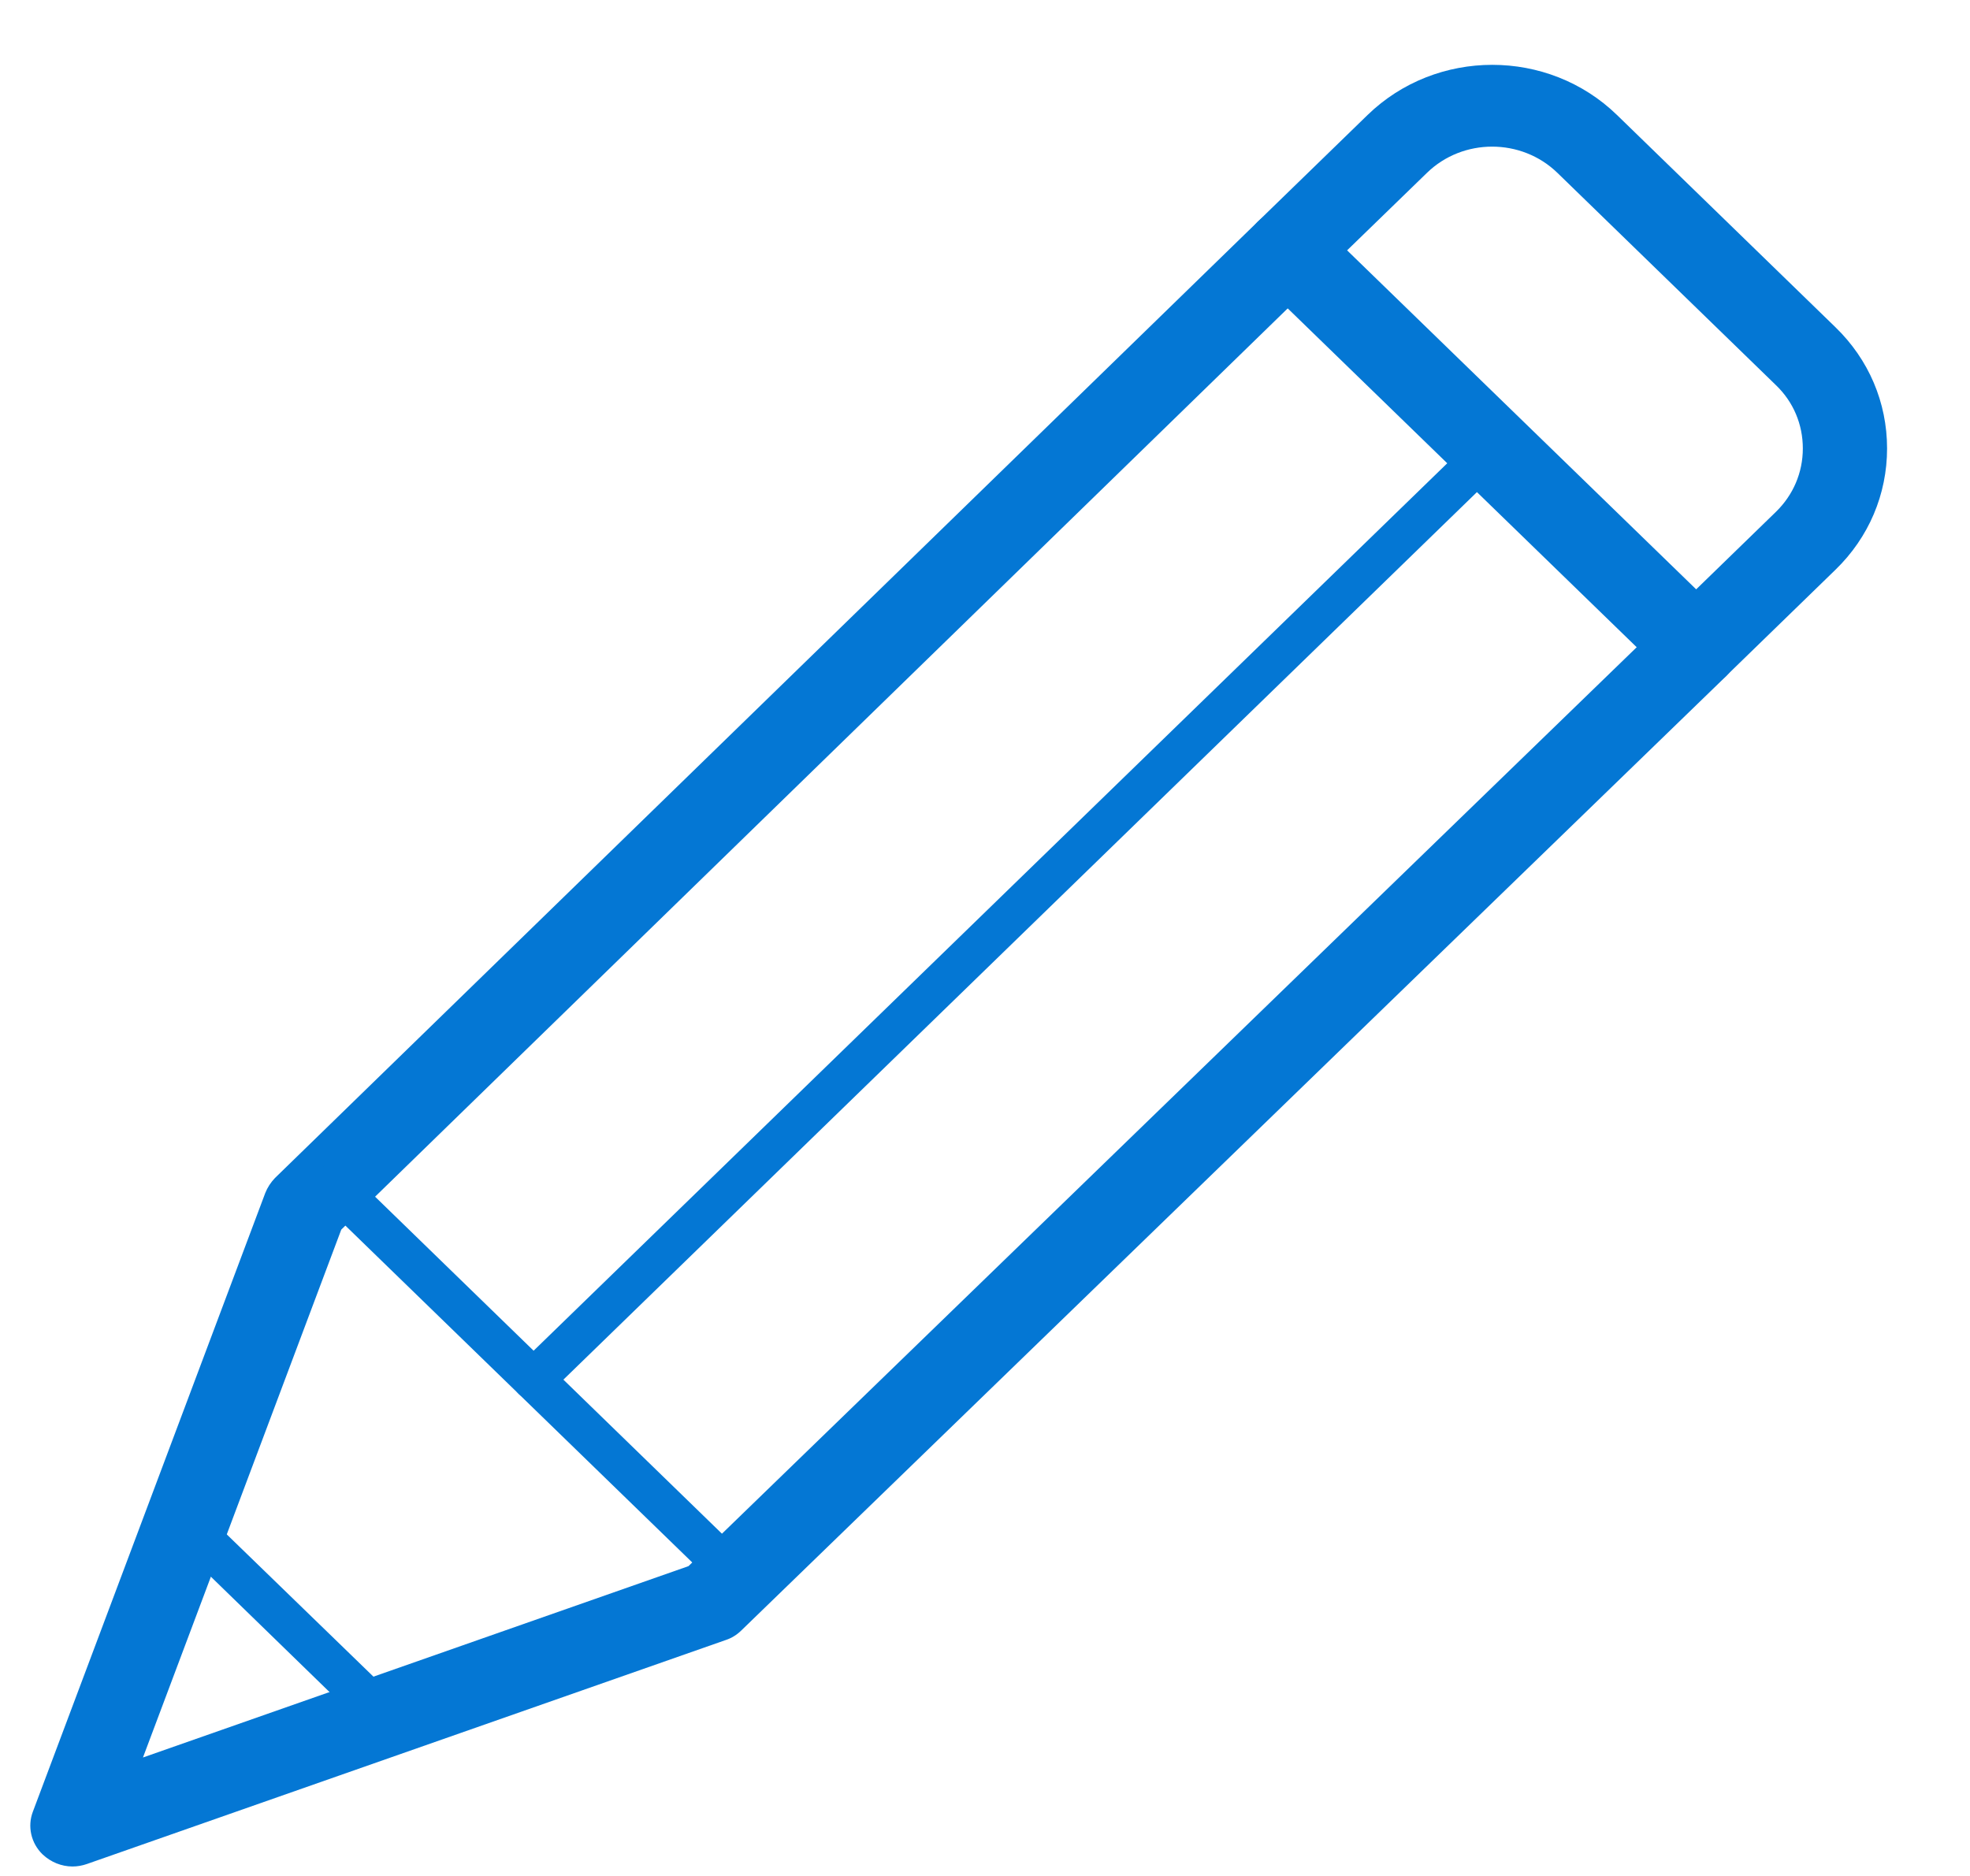 <svg width="21" height="20" viewBox="0 0 21 20" fill="none" xmlns="http://www.w3.org/2000/svg">
<path d="M4.06 18.48C4.002 18.48 3.946 18.458 3.901 18.417L1.872 16.444C1.785 16.359 1.785 16.221 1.872 16.137C1.96 16.052 2.101 16.052 2.189 16.137L4.22 18.107C4.307 18.192 4.307 18.329 4.22 18.415C4.177 18.458 4.119 18.48 4.06 18.48Z" fill="#0477D4"/>
<path d="M18.081 7.336C17.962 7.336 17.847 7.29 17.764 7.208L13.409 2.979C13.234 2.809 13.234 2.532 13.409 2.362L14.578 1.226C15.312 0.513 16.503 0.513 17.237 1.226L19.566 3.489C19.921 3.833 20.116 4.291 20.116 4.781C20.116 5.27 19.921 5.73 19.566 6.074L18.397 7.21C18.314 7.29 18.2 7.336 18.081 7.336ZM14.36 2.669L18.081 6.283L18.931 5.457C19.115 5.278 19.218 5.039 19.218 4.781C19.218 4.524 19.117 4.284 18.931 4.106L16.602 1.843C16.218 1.47 15.594 1.47 15.211 1.843L14.36 2.669Z" fill="#0477D4"/>
<path d="M0.773 19.899C0.656 19.899 0.542 19.853 0.454 19.77C0.331 19.651 0.29 19.472 0.351 19.313L2.828 12.718C2.851 12.66 2.887 12.605 2.931 12.559L13.409 2.362C13.584 2.192 13.869 2.192 14.044 2.362C14.219 2.532 14.219 2.809 14.044 2.979L3.638 13.109L1.524 18.737L7.339 16.697L17.764 6.593C17.939 6.423 18.224 6.423 18.399 6.593C18.574 6.763 18.574 7.04 18.399 7.21L7.902 17.383C7.855 17.429 7.799 17.464 7.738 17.484L0.925 19.873C0.876 19.89 0.824 19.899 0.773 19.899Z" fill="#0477D4"/>
<path d="M5.689 14.924C5.631 14.924 5.575 14.903 5.53 14.861C5.443 14.776 5.443 14.639 5.53 14.554L15.765 4.611C15.852 4.526 15.994 4.526 16.081 4.611C16.169 4.696 16.169 4.834 16.081 4.919L5.849 14.861C5.804 14.905 5.748 14.924 5.689 14.924Z" fill="#0477D4"/>
<path d="M7.83 17.004C7.772 17.004 7.716 16.982 7.671 16.941L3.389 12.782C3.302 12.697 3.302 12.559 3.389 12.474C3.477 12.389 3.618 12.389 3.706 12.474L7.987 16.634C8.075 16.718 8.075 16.856 7.987 16.941C7.945 16.982 7.886 17.004 7.83 17.004Z" fill="#0477D4"/>
</svg>

